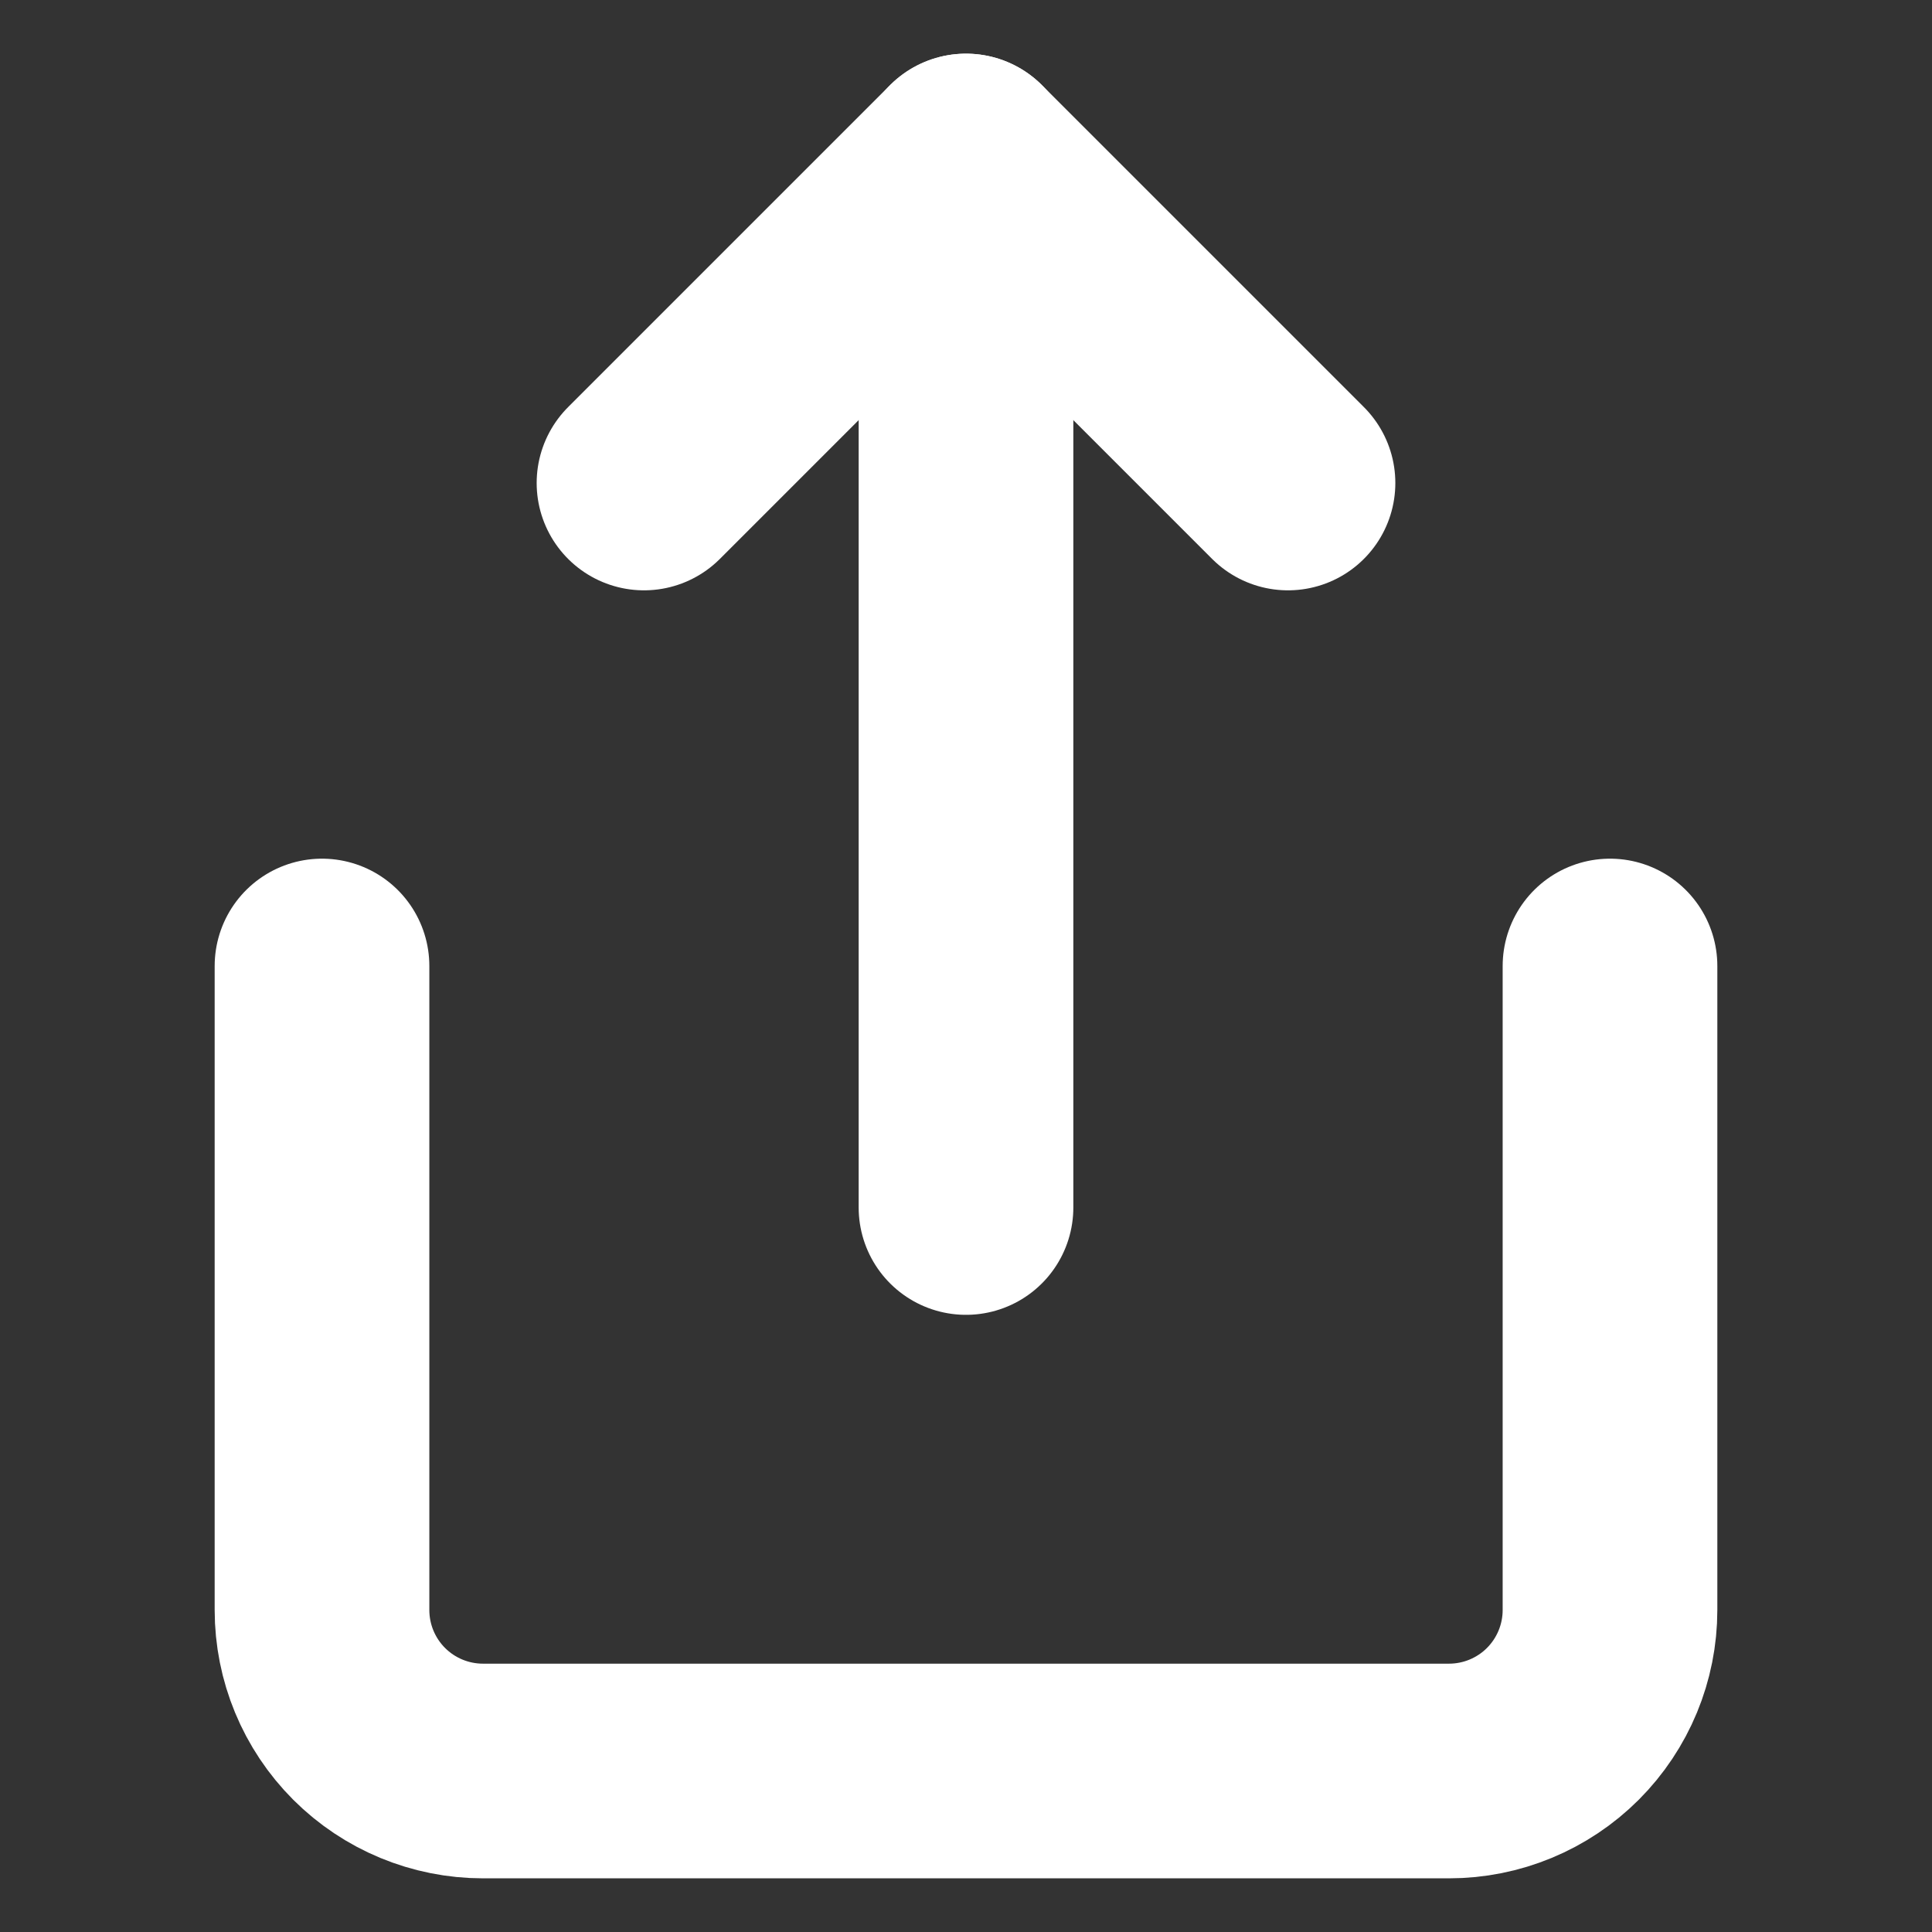 <svg width="45" height="45" viewBox="0 0 45 45" fill="none" xmlns="http://www.w3.org/2000/svg">
<rect x="0" y="0" width="45" height="45" fill="#333333" stroke="none"/>
<path d="M7.5 22.5V37.5C7.5 38.495 7.895 39.448 8.598 40.152C9.302 40.855 10.255 41.25 11.25 41.25H33.75C34.745 41.25 35.698 40.855 36.402 40.152C37.105 39.448 37.5 38.495 37.5 37.5V22.5" stroke="white" stroke-width="5" stroke-linecap="round" stroke-linejoin="round"/>
<path d="M30 11.25L22.5 3.75L15 11.25" stroke="white" stroke-width="5" stroke-linecap="round" stroke-linejoin="round"/>
<path d="M22.5 3.75V28.125" stroke="white" stroke-width="5" stroke-linecap="round" stroke-linejoin="round"/>
</svg>
